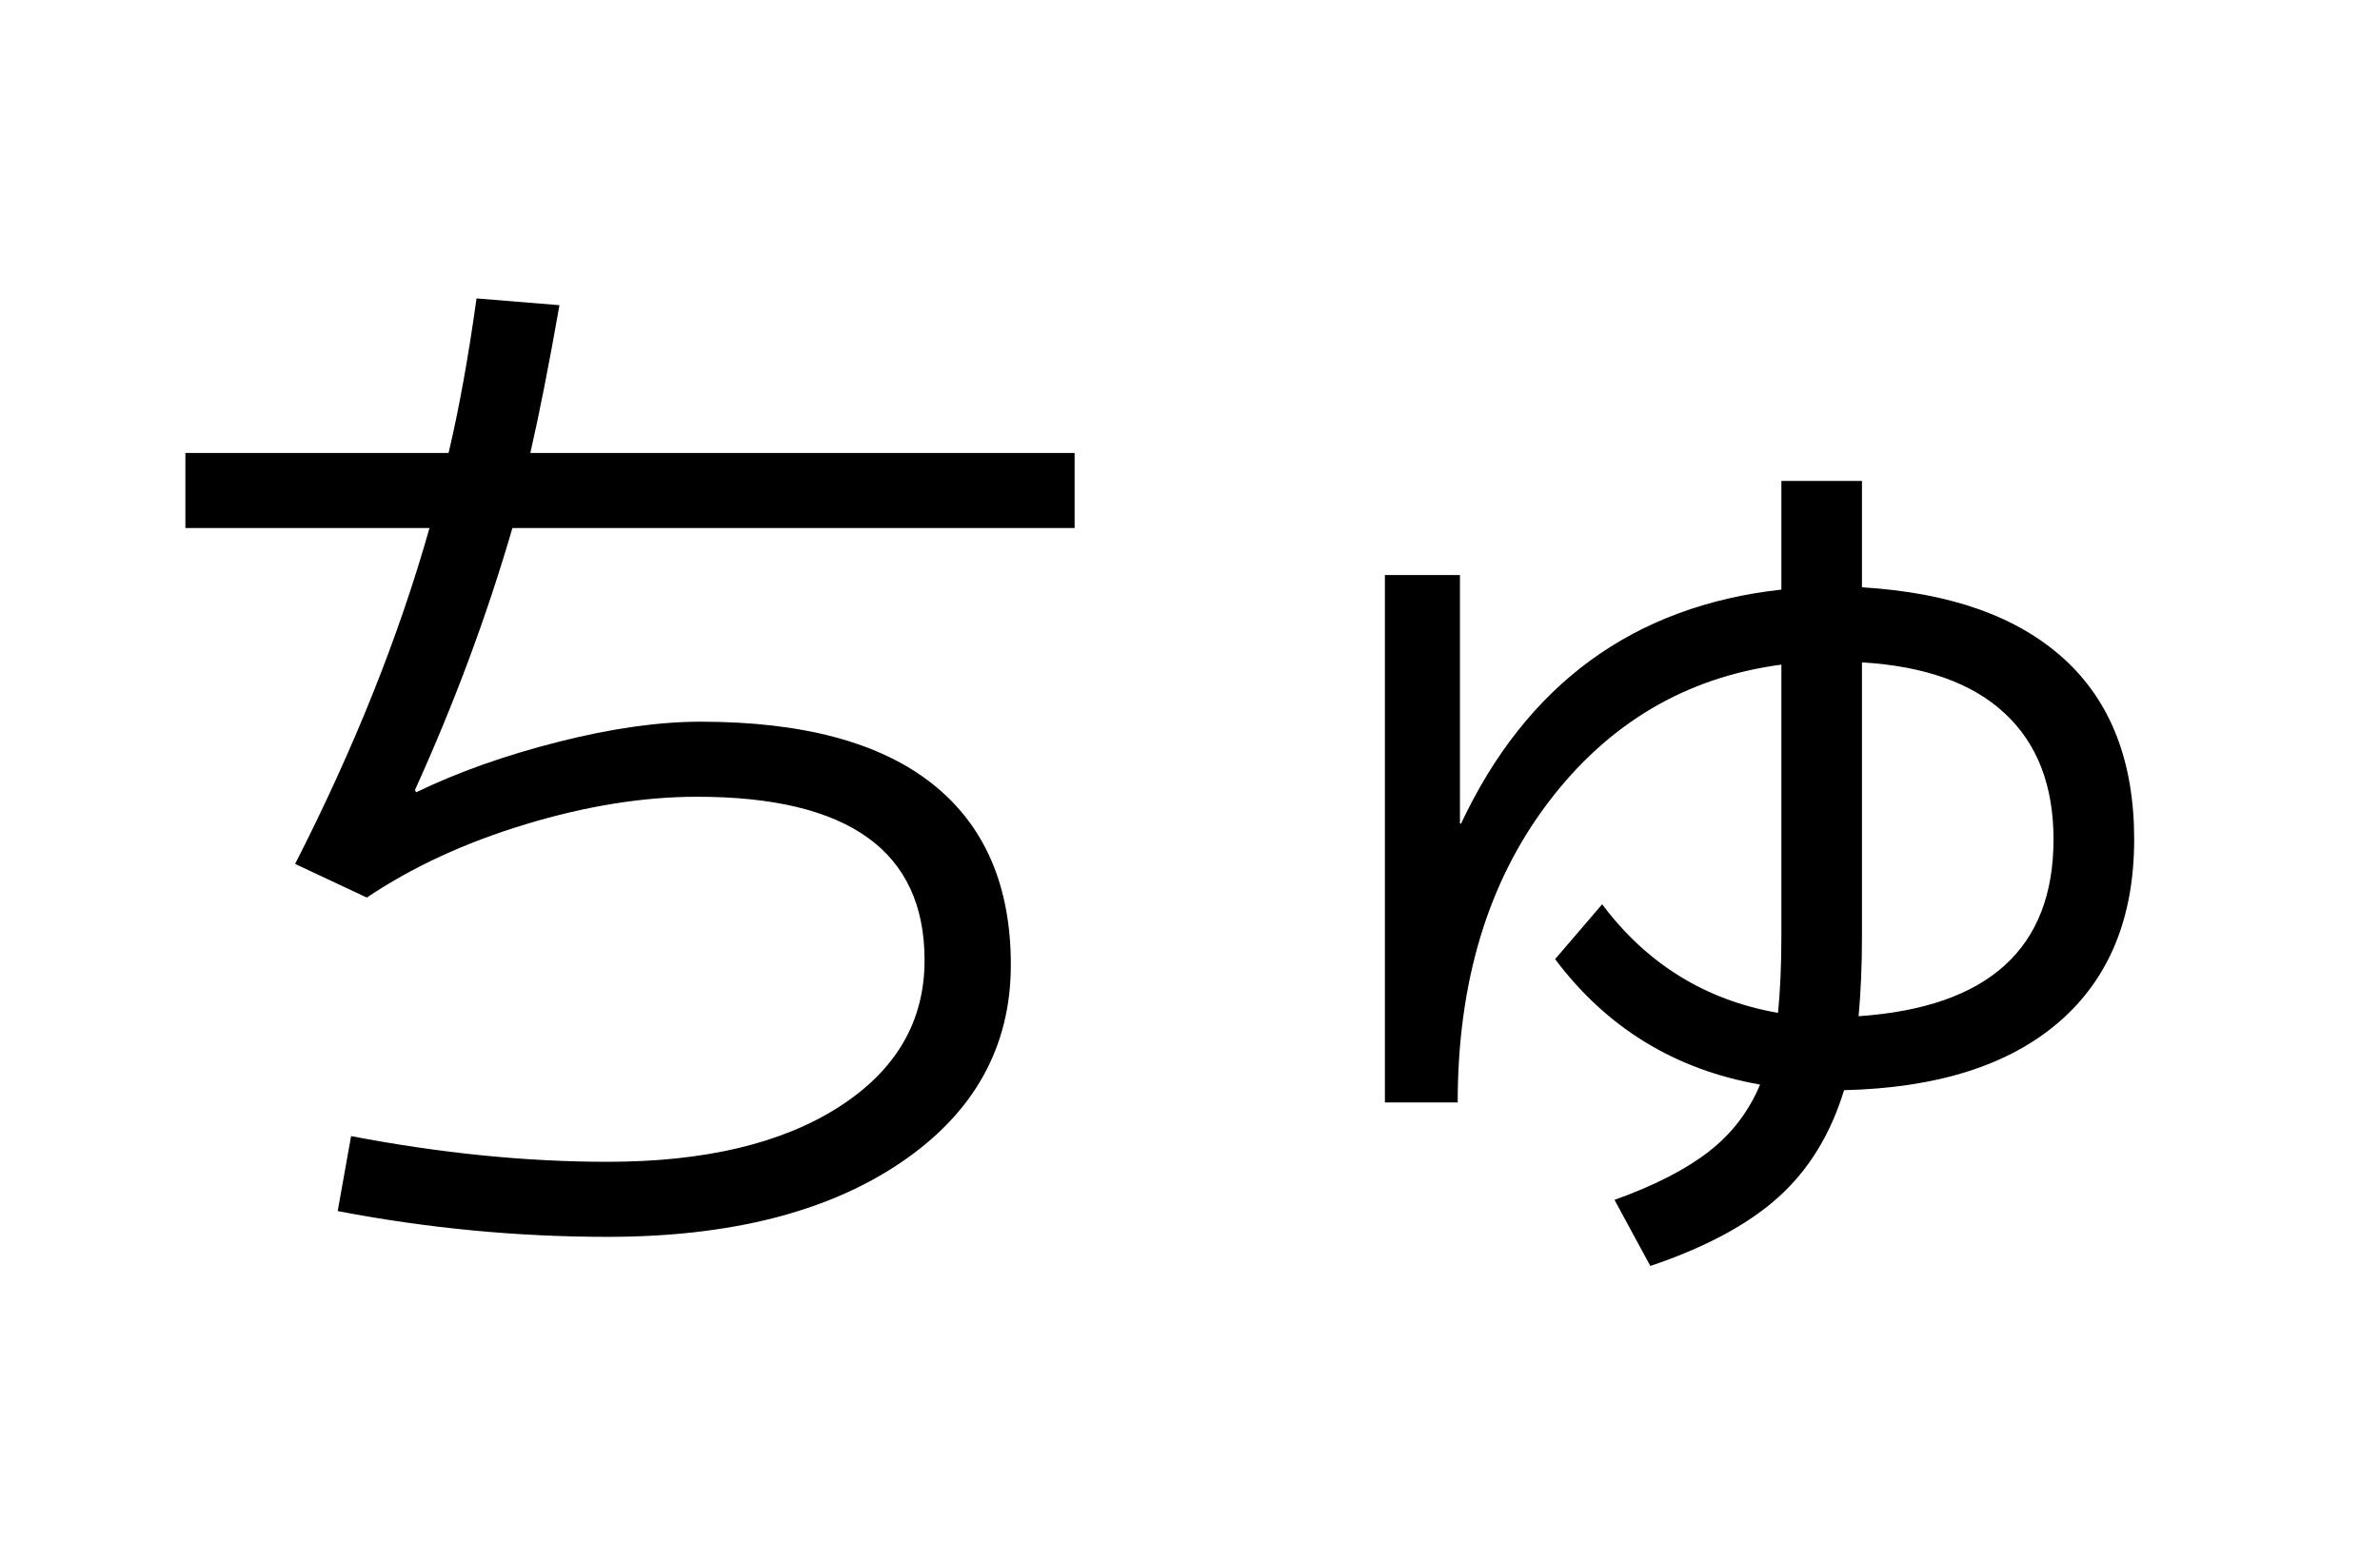 <?xml version="1.0" encoding="UTF-8"?>
<svg xmlns="http://www.w3.org/2000/svg" xmlns:xlink="http://www.w3.org/1999/xlink" width="544pt" height="357pt" viewBox="0 0 544 357" version="1.1">
<defs>
<g>
<symbol overflow="visible" id="glyph0-0">
<path style="stroke:none;" d="M 8.453 0 L 8.453 -170.5 L 93.703 -170.5 L 93.703 0 Z M 16.891 -8.453 L 85.25 -8.453 L 85.25 -162.047 L 16.891 -162.047 Z M 16.891 -8.453 "/>
</symbol>
<symbol overflow="visible" id="glyph0-1">
<path style="stroke:none;" d="M 26.375 -151.297 L 26.375 -168.453 L 86.531 -168.453 C 88.914 -178.516 91.047 -190.289 92.922 -203.781 L 111.875 -202.234 C 109.477 -188.586 107.258 -177.328 105.219 -168.453 L 229.625 -168.453 L 229.625 -151.297 L 101.125 -151.297 C 95.32 -131.328 87.895 -111.359 78.844 -91.391 L 79.109 -90.875 C 88.66 -95.488 99.492 -99.332 111.609 -102.406 C 123.734 -105.477 134.57 -107.016 144.125 -107.016 C 167.508 -107.016 185.176 -102.273 197.125 -92.797 C 209.07 -83.328 215.047 -69.547 215.047 -51.453 C 215.047 -32.68 206.68 -17.617 189.953 -6.266 C 173.223 5.078 150.863 10.75 122.875 10.75 C 102.227 10.75 81.664 8.785 61.188 4.859 L 64.25 -12.281 C 84.727 -8.363 104.27 -6.406 122.875 -6.406 C 145.062 -6.406 162.68 -10.582 175.734 -18.938 C 188.797 -27.301 195.328 -38.484 195.328 -52.484 C 195.328 -77.398 178.004 -89.859 143.359 -89.859 C 131.066 -89.859 118.008 -87.766 104.188 -83.578 C 90.363 -79.398 78.25 -73.812 67.844 -66.812 L 51.453 -74.5 C 64.941 -100.945 75.18 -126.547 82.172 -151.297 Z M 26.375 -151.297 "/>
</symbol>
<symbol overflow="visible" id="glyph0-2">
<path style="stroke:none;" d="M 44.547 -140.547 L 61.703 -140.547 L 61.703 -83.719 L 61.953 -83.719 C 76.973 -115.625 101.379 -133.457 135.172 -137.219 L 135.172 -162.047 L 153.594 -162.047 L 153.594 -137.734 C 173.738 -136.535 189.145 -131.07 199.812 -121.344 C 210.477 -111.613 215.812 -97.875 215.812 -80.125 C 215.812 -62.207 210.094 -48.297 198.656 -38.391 C 187.219 -28.492 170.832 -23.289 149.5 -22.781 C 146.426 -12.719 141.43 -4.57 134.516 1.656 C 127.609 7.895 117.844 13.145 105.219 17.406 L 97.031 2.297 C 106.07 -0.941 113.238 -4.609 118.531 -8.703 C 123.82 -12.797 127.742 -17.914 130.297 -24.062 C 110.848 -27.477 95.234 -37.035 83.453 -52.734 L 94.203 -65.281 C 104.441 -51.625 117.844 -43.348 134.406 -40.453 C 134.914 -45.566 135.172 -51.453 135.172 -58.109 L 135.172 -120.062 C 113.328 -117.164 95.535 -106.629 81.797 -88.453 C 68.055 -70.273 61.188 -47.445 61.188 -19.969 L 44.547 -19.969 Z M 153.594 -120.578 L 153.594 -58.109 C 153.594 -51.453 153.336 -45.312 152.828 -39.688 C 182.523 -41.727 197.375 -55.207 197.375 -80.125 C 197.375 -92.414 193.66 -102.016 186.234 -108.922 C 178.816 -115.836 167.938 -119.723 153.594 -120.578 Z M 153.594 -120.578 "/>
</symbol>
</g>
</defs>
<g id="surface1">
<rect x="0" y="0" width="544" height="357" style="fill:rgb(100%,100%,100%);fill-opacity:1;stroke:none;"/>
<g style="fill:rgb(0%,0%,0%);fill-opacity:1;">
  <use xlink:href="#glyph0-1" x="16" y="272"/>
  <use xlink:href="#glyph0-2" x="272" y="272"/>
</g>
</g>
</svg>
